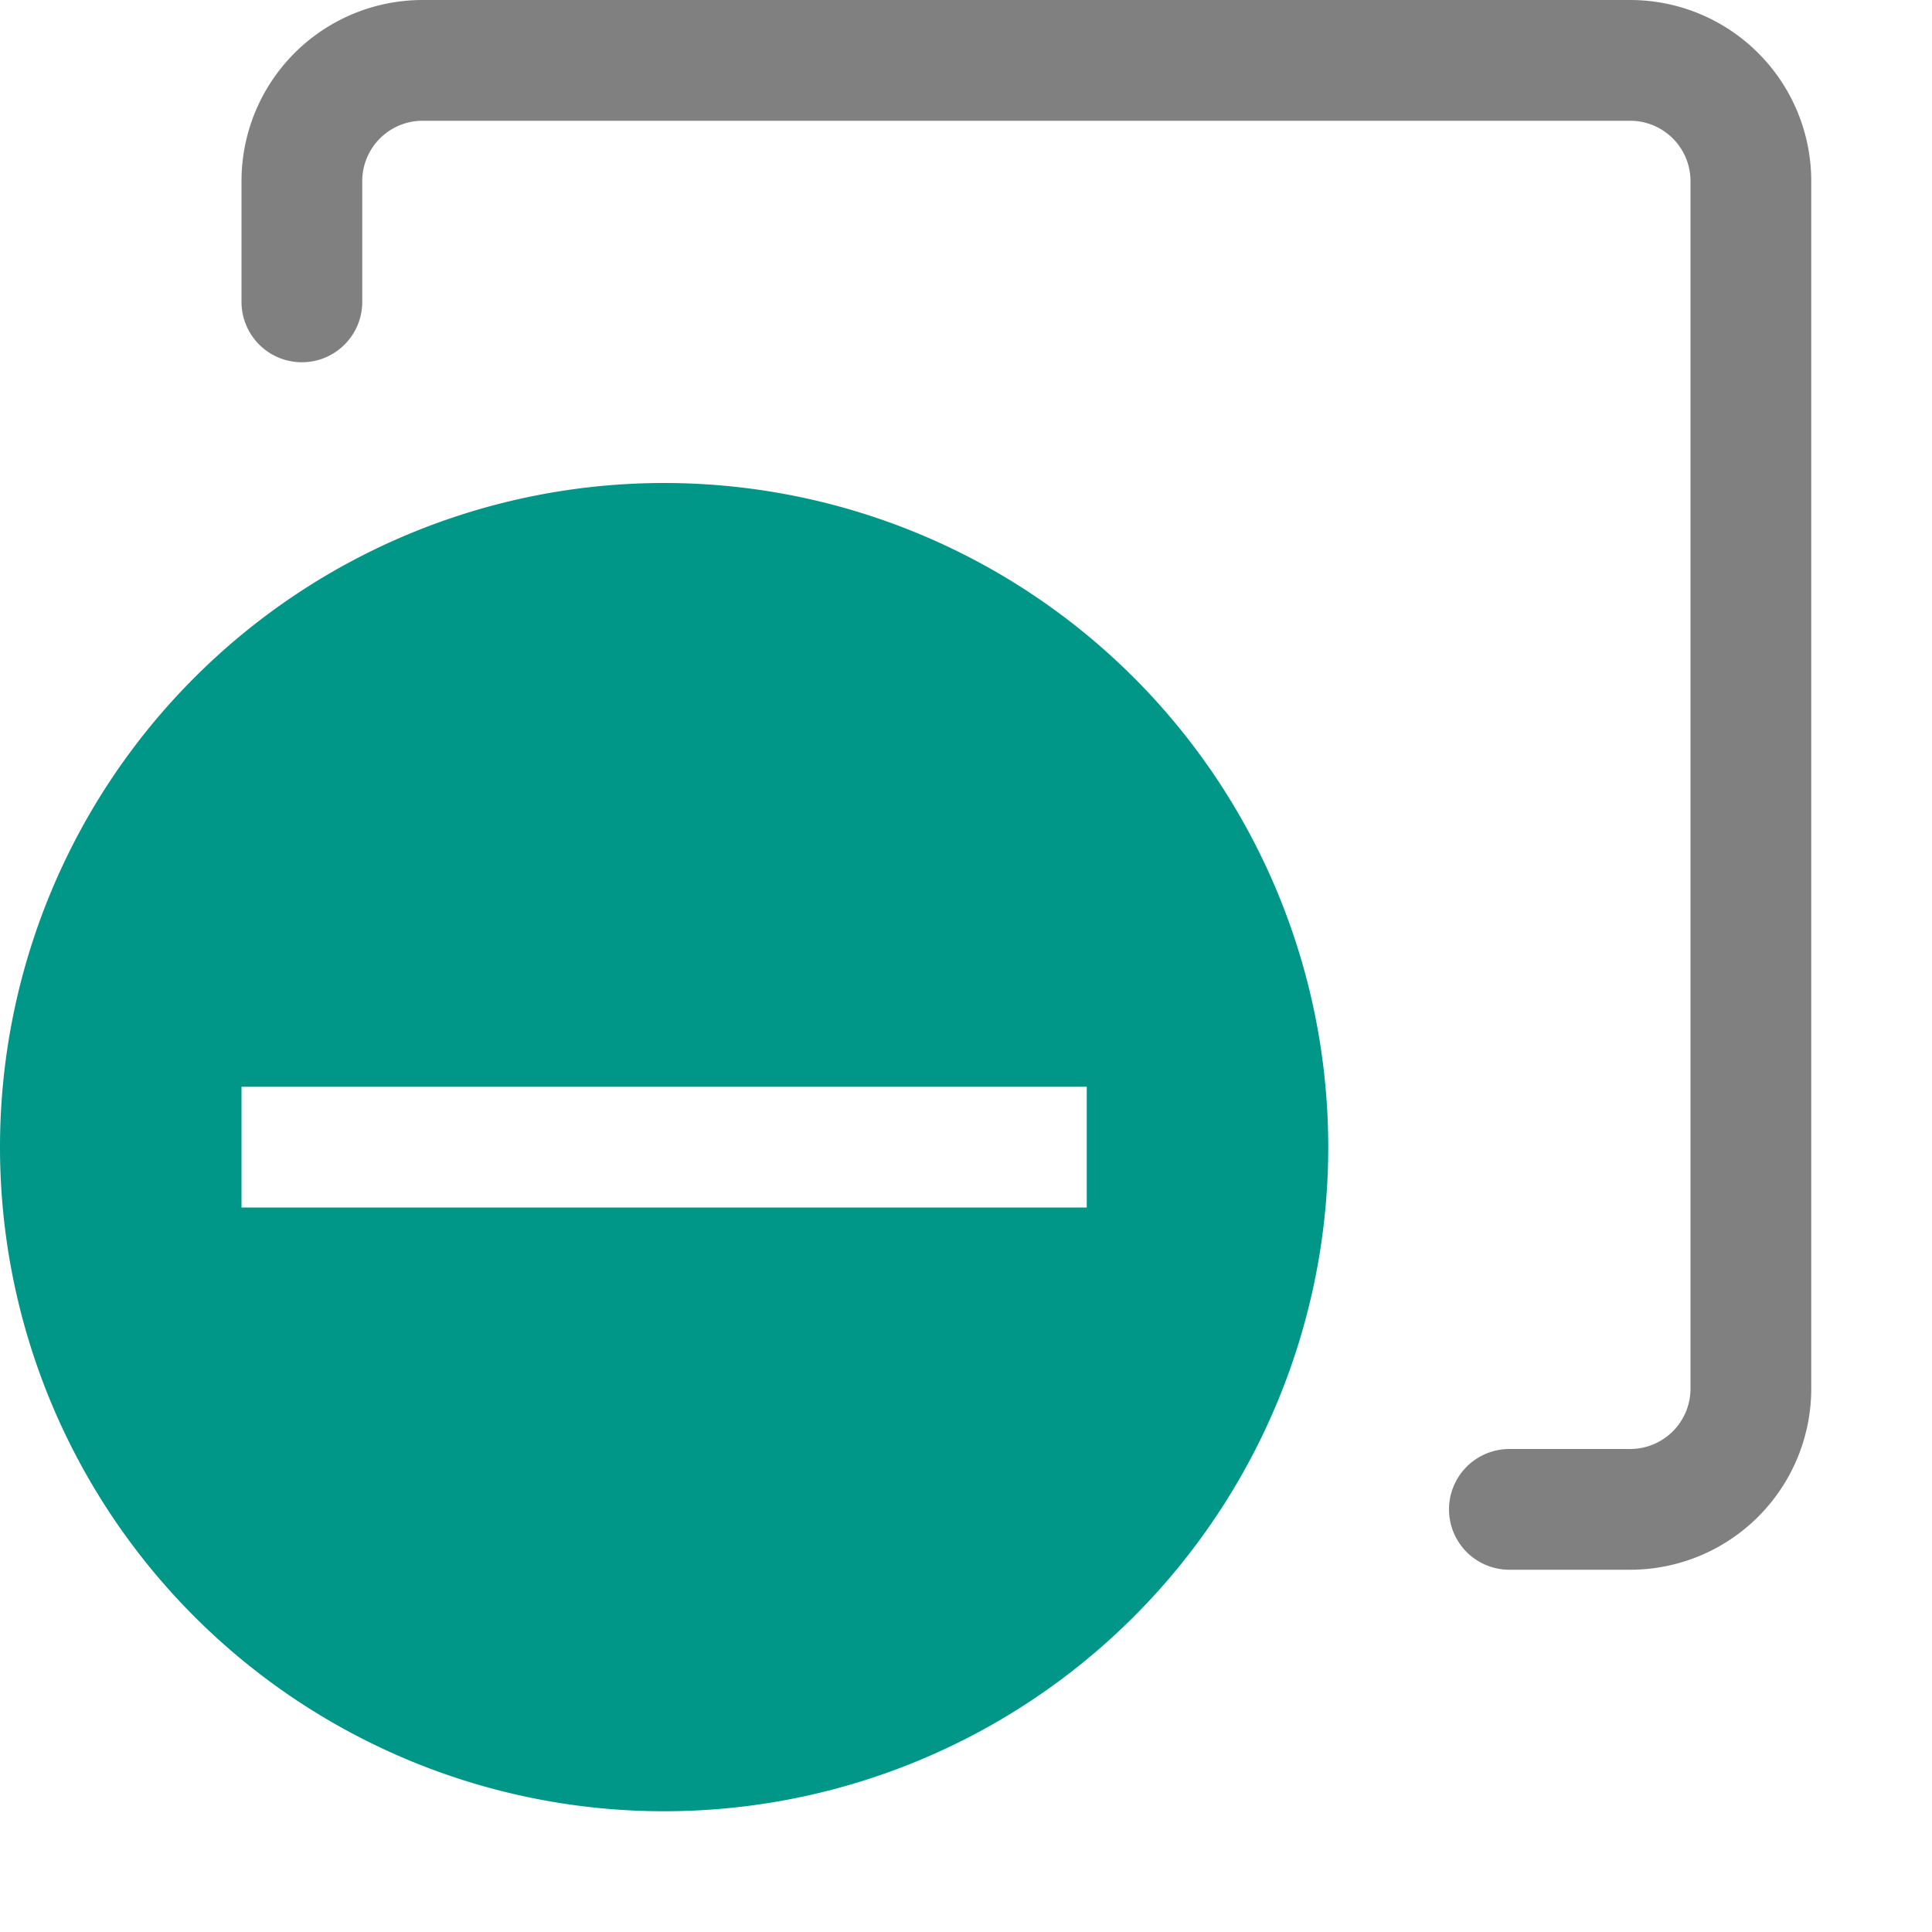 <svg xmlns="http://www.w3.org/2000/svg" viewBox="0 0 16 16"><path d="M2.5,2.5v-1a1,1,0,0,1,1-1h10a1,1,0,0,1,1,1v10a1,1,0,0,1-1,1h-1" style="fill:none;stroke:gray;stroke-linecap:round;stroke-linejoin:round"/><path d="M5.5,4h0A5.5,5.5,0,0,0,0,9.5H0A5.5,5.5,0,0,0,5.5,15h0A5.5,5.5,0,0,0,11,9.5h0A5.5,5.5,0,0,0,5.5,4ZM9,10H2V9H9Z" style="fill:#009688"/></svg>